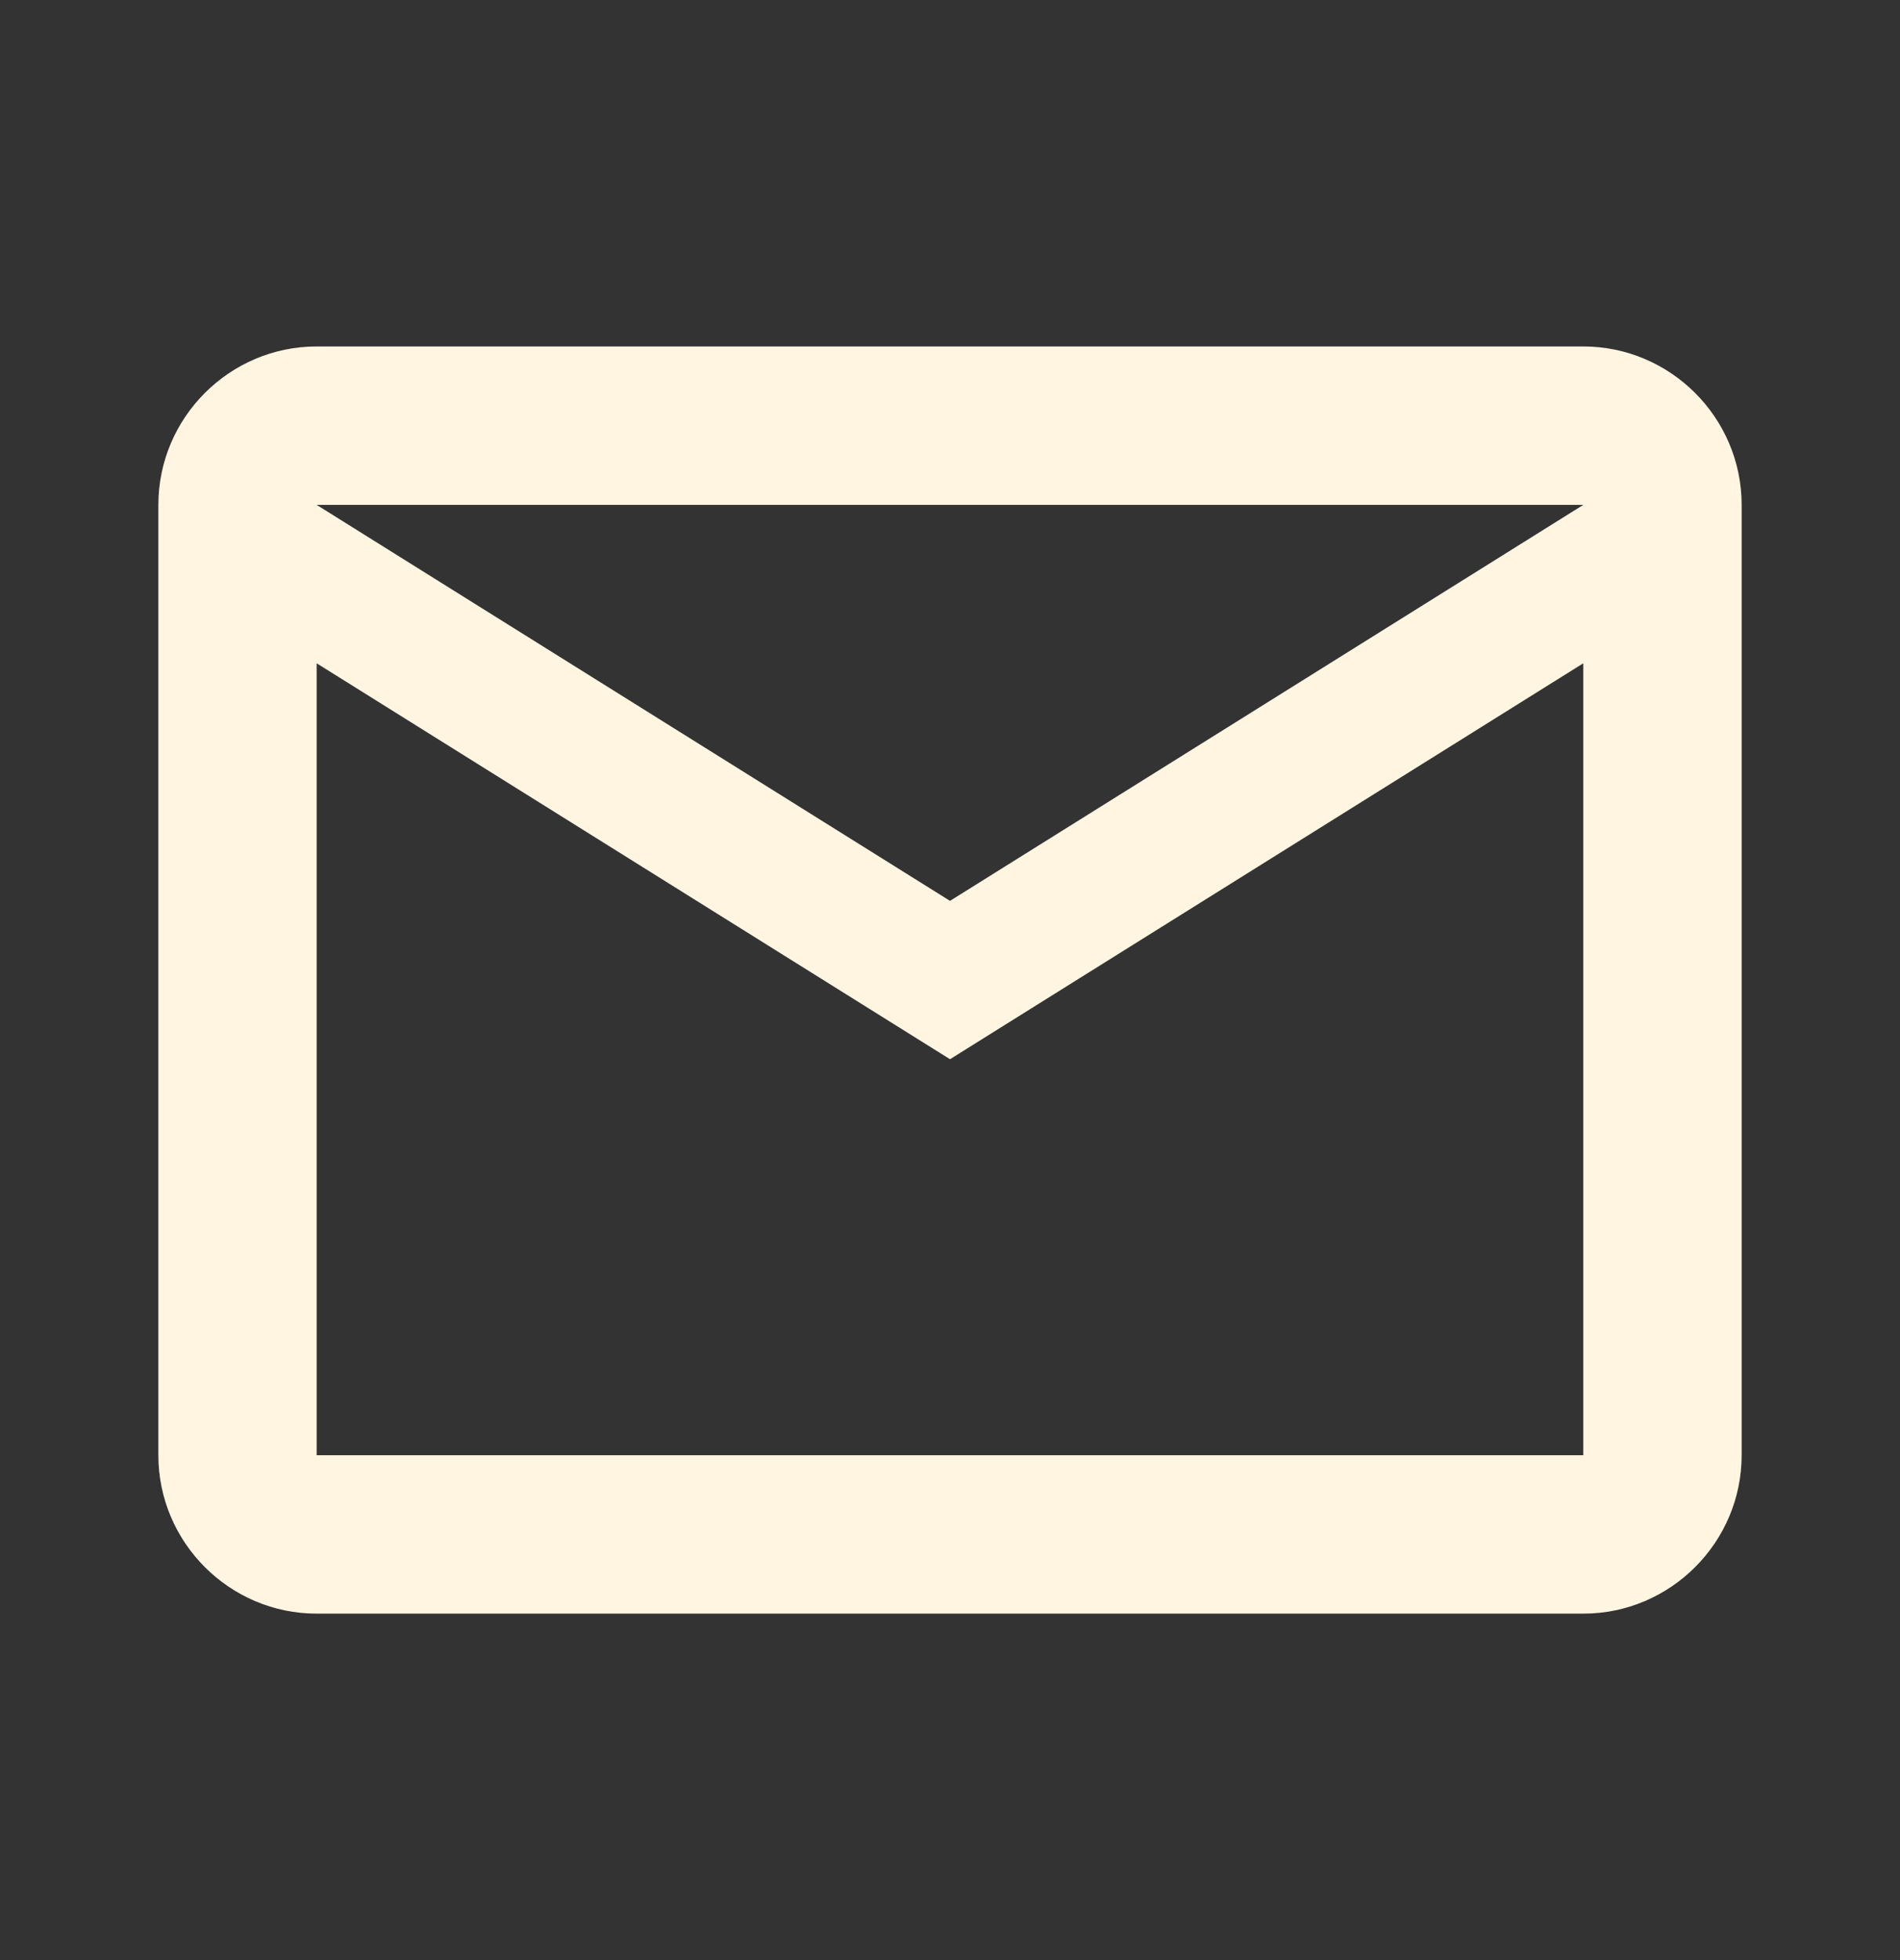 <svg width="32" height="33" viewBox="0 0 32 33" fill="none" xmlns="http://www.w3.org/2000/svg">
<rect x="0" y="0" width="32" height="33" fill="#333333" stroke="none"/>
<path d="M29.333 8.5C29.333 7.033 28.133 5.833 26.666 5.833H5.333C3.866 5.833 2.667 7.033 2.667 8.5V24.5C2.667 25.967 3.866 27.167 5.333 27.167H26.666C28.133 27.167 29.333 25.967 29.333 24.5V8.5ZM26.666 8.5L16 15.167L5.333 8.5H26.666ZM26.666 24.5H5.333V11.167L16 17.833L26.666 11.167V24.5Z" fill="#FFF5E1"/>
</svg>
